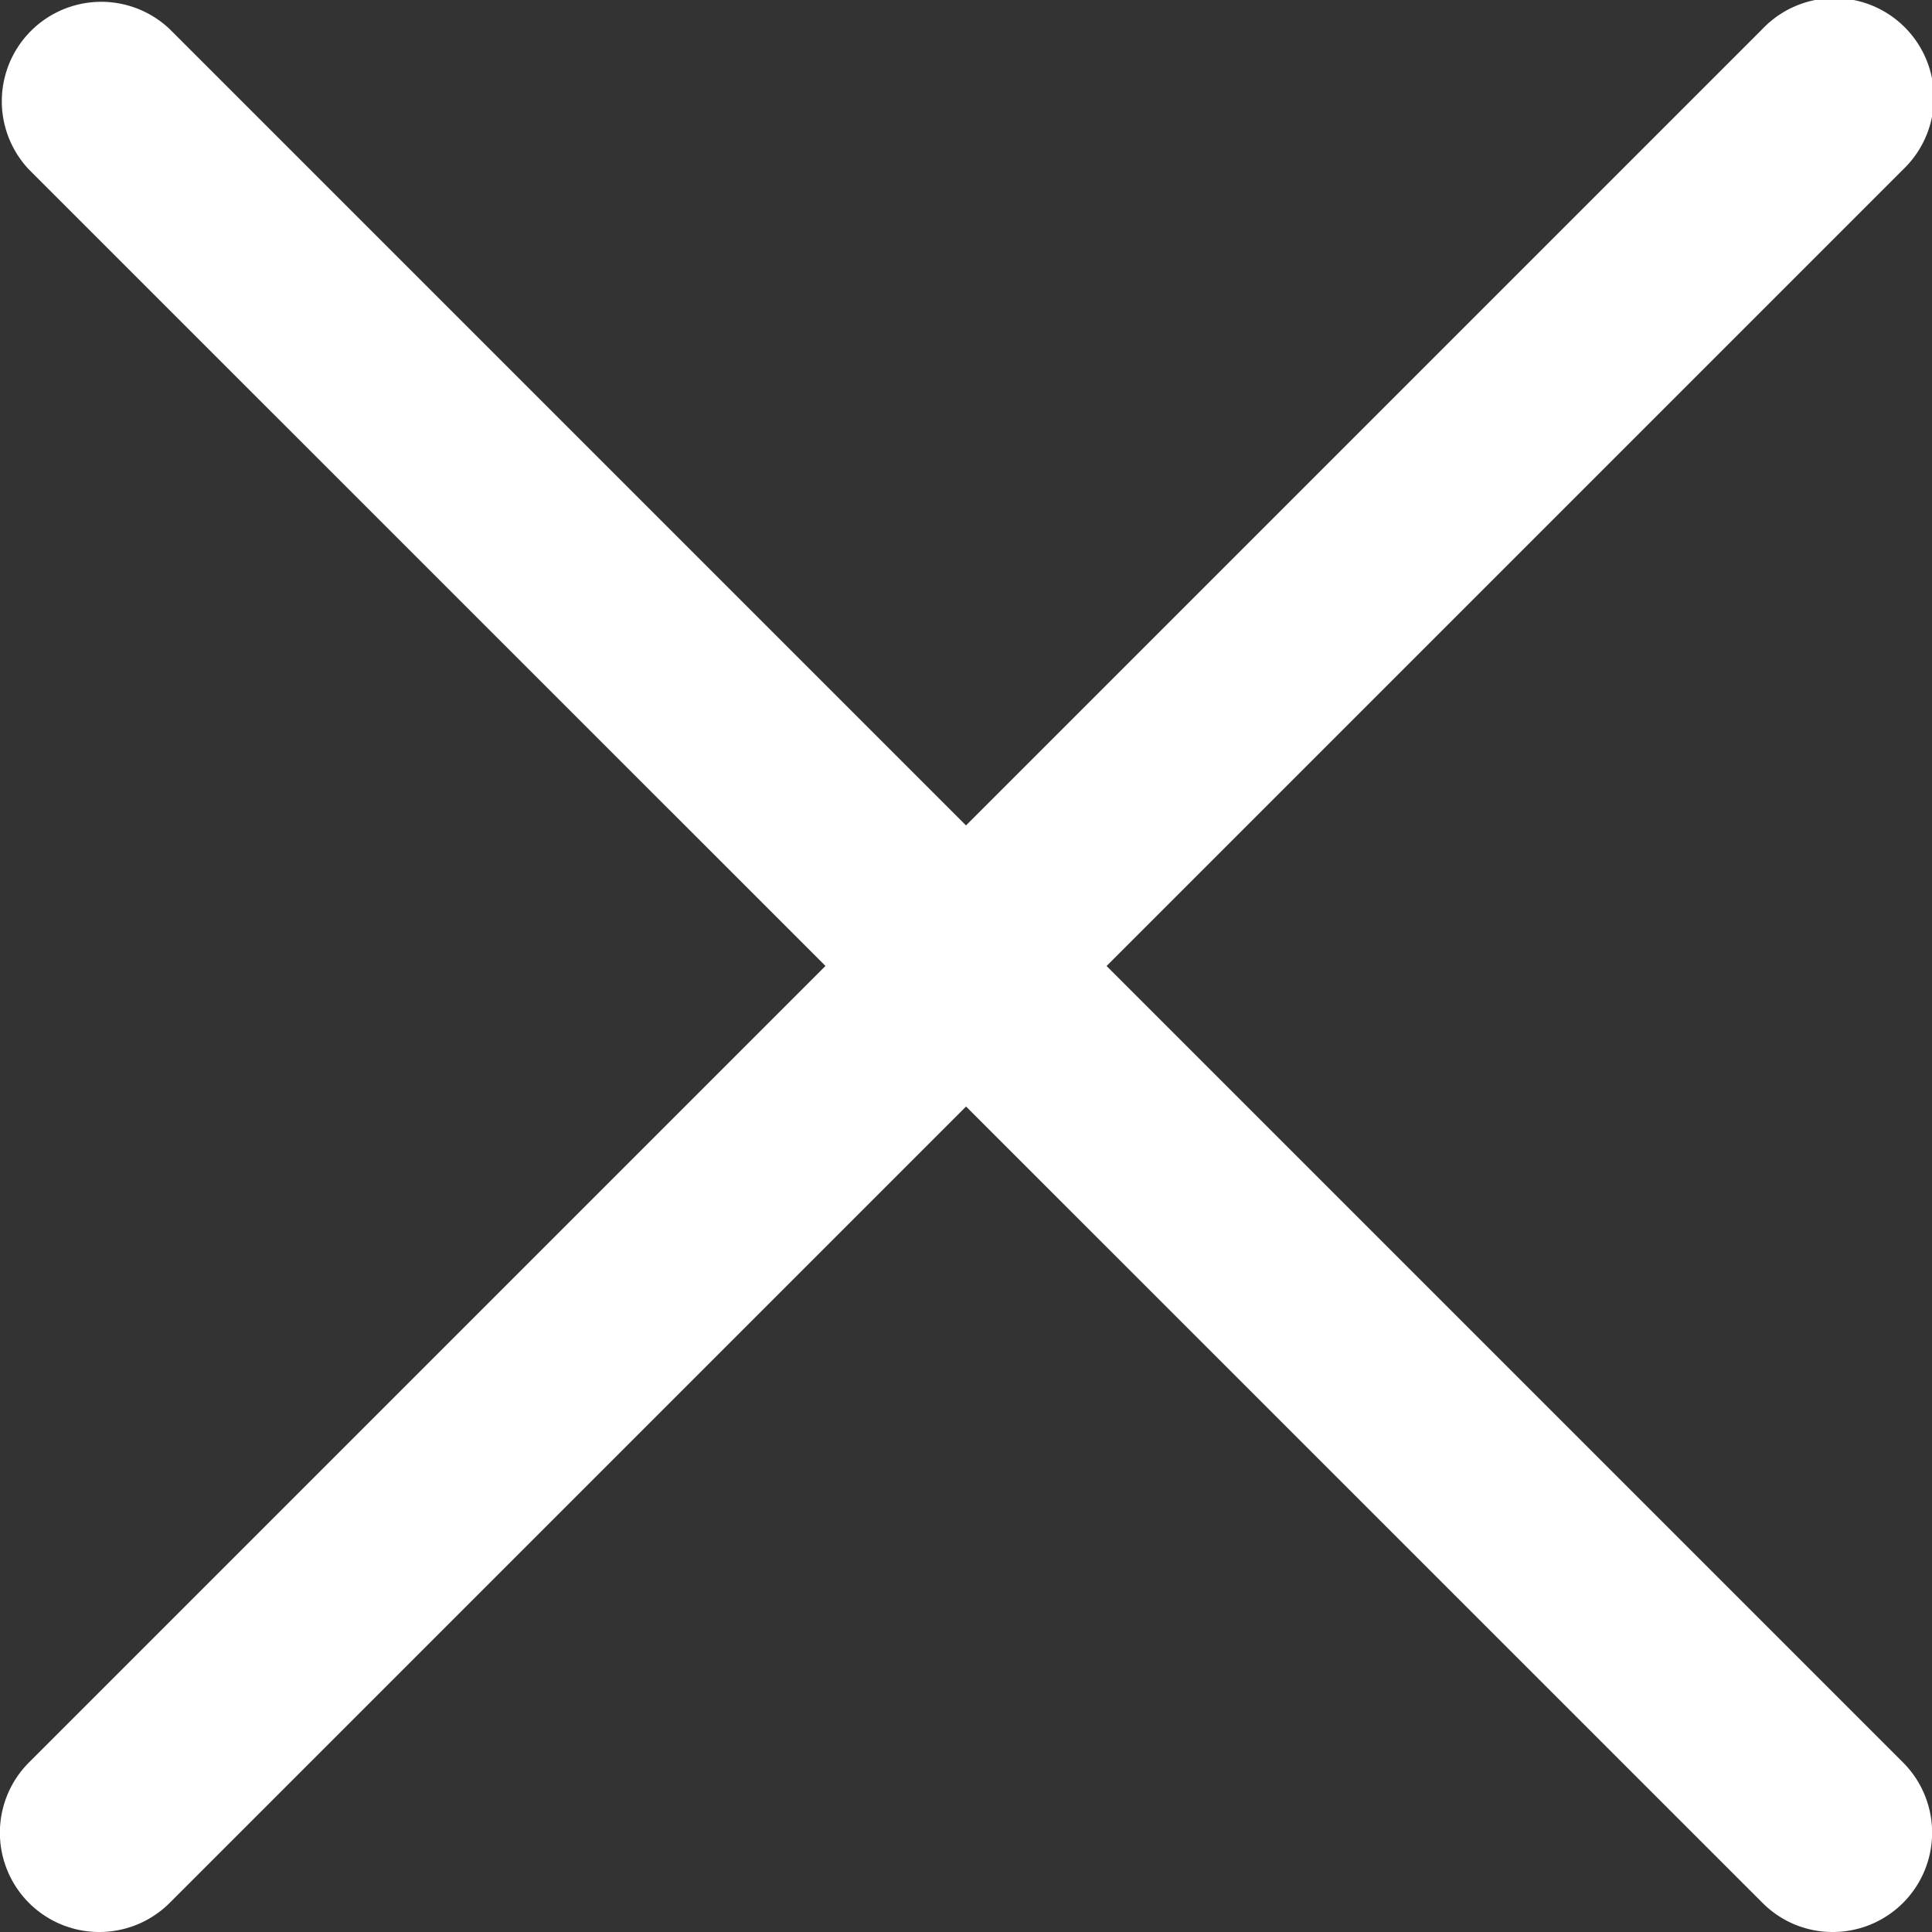 <svg width="17" height="17" fill="none" xmlns="http://www.w3.org/2000/svg"><rect width="100%" height="100%" fill="#333333" stroke="none"/><path d="M.874 17a.874.874 0 01-.618-1.493L15.506.257a.875.875 0 111.238 1.236l-15.25 15.25a.877.877 0 01-.62.257z" fill="#ffffff"/><path d="M16.126 17a.868.868 0 01-.618-.257L.256 1.493A.875.875 0 011.493.256l15.25 15.25A.874.874 0 0116.127 17z" fill="#ffffff"/></svg>